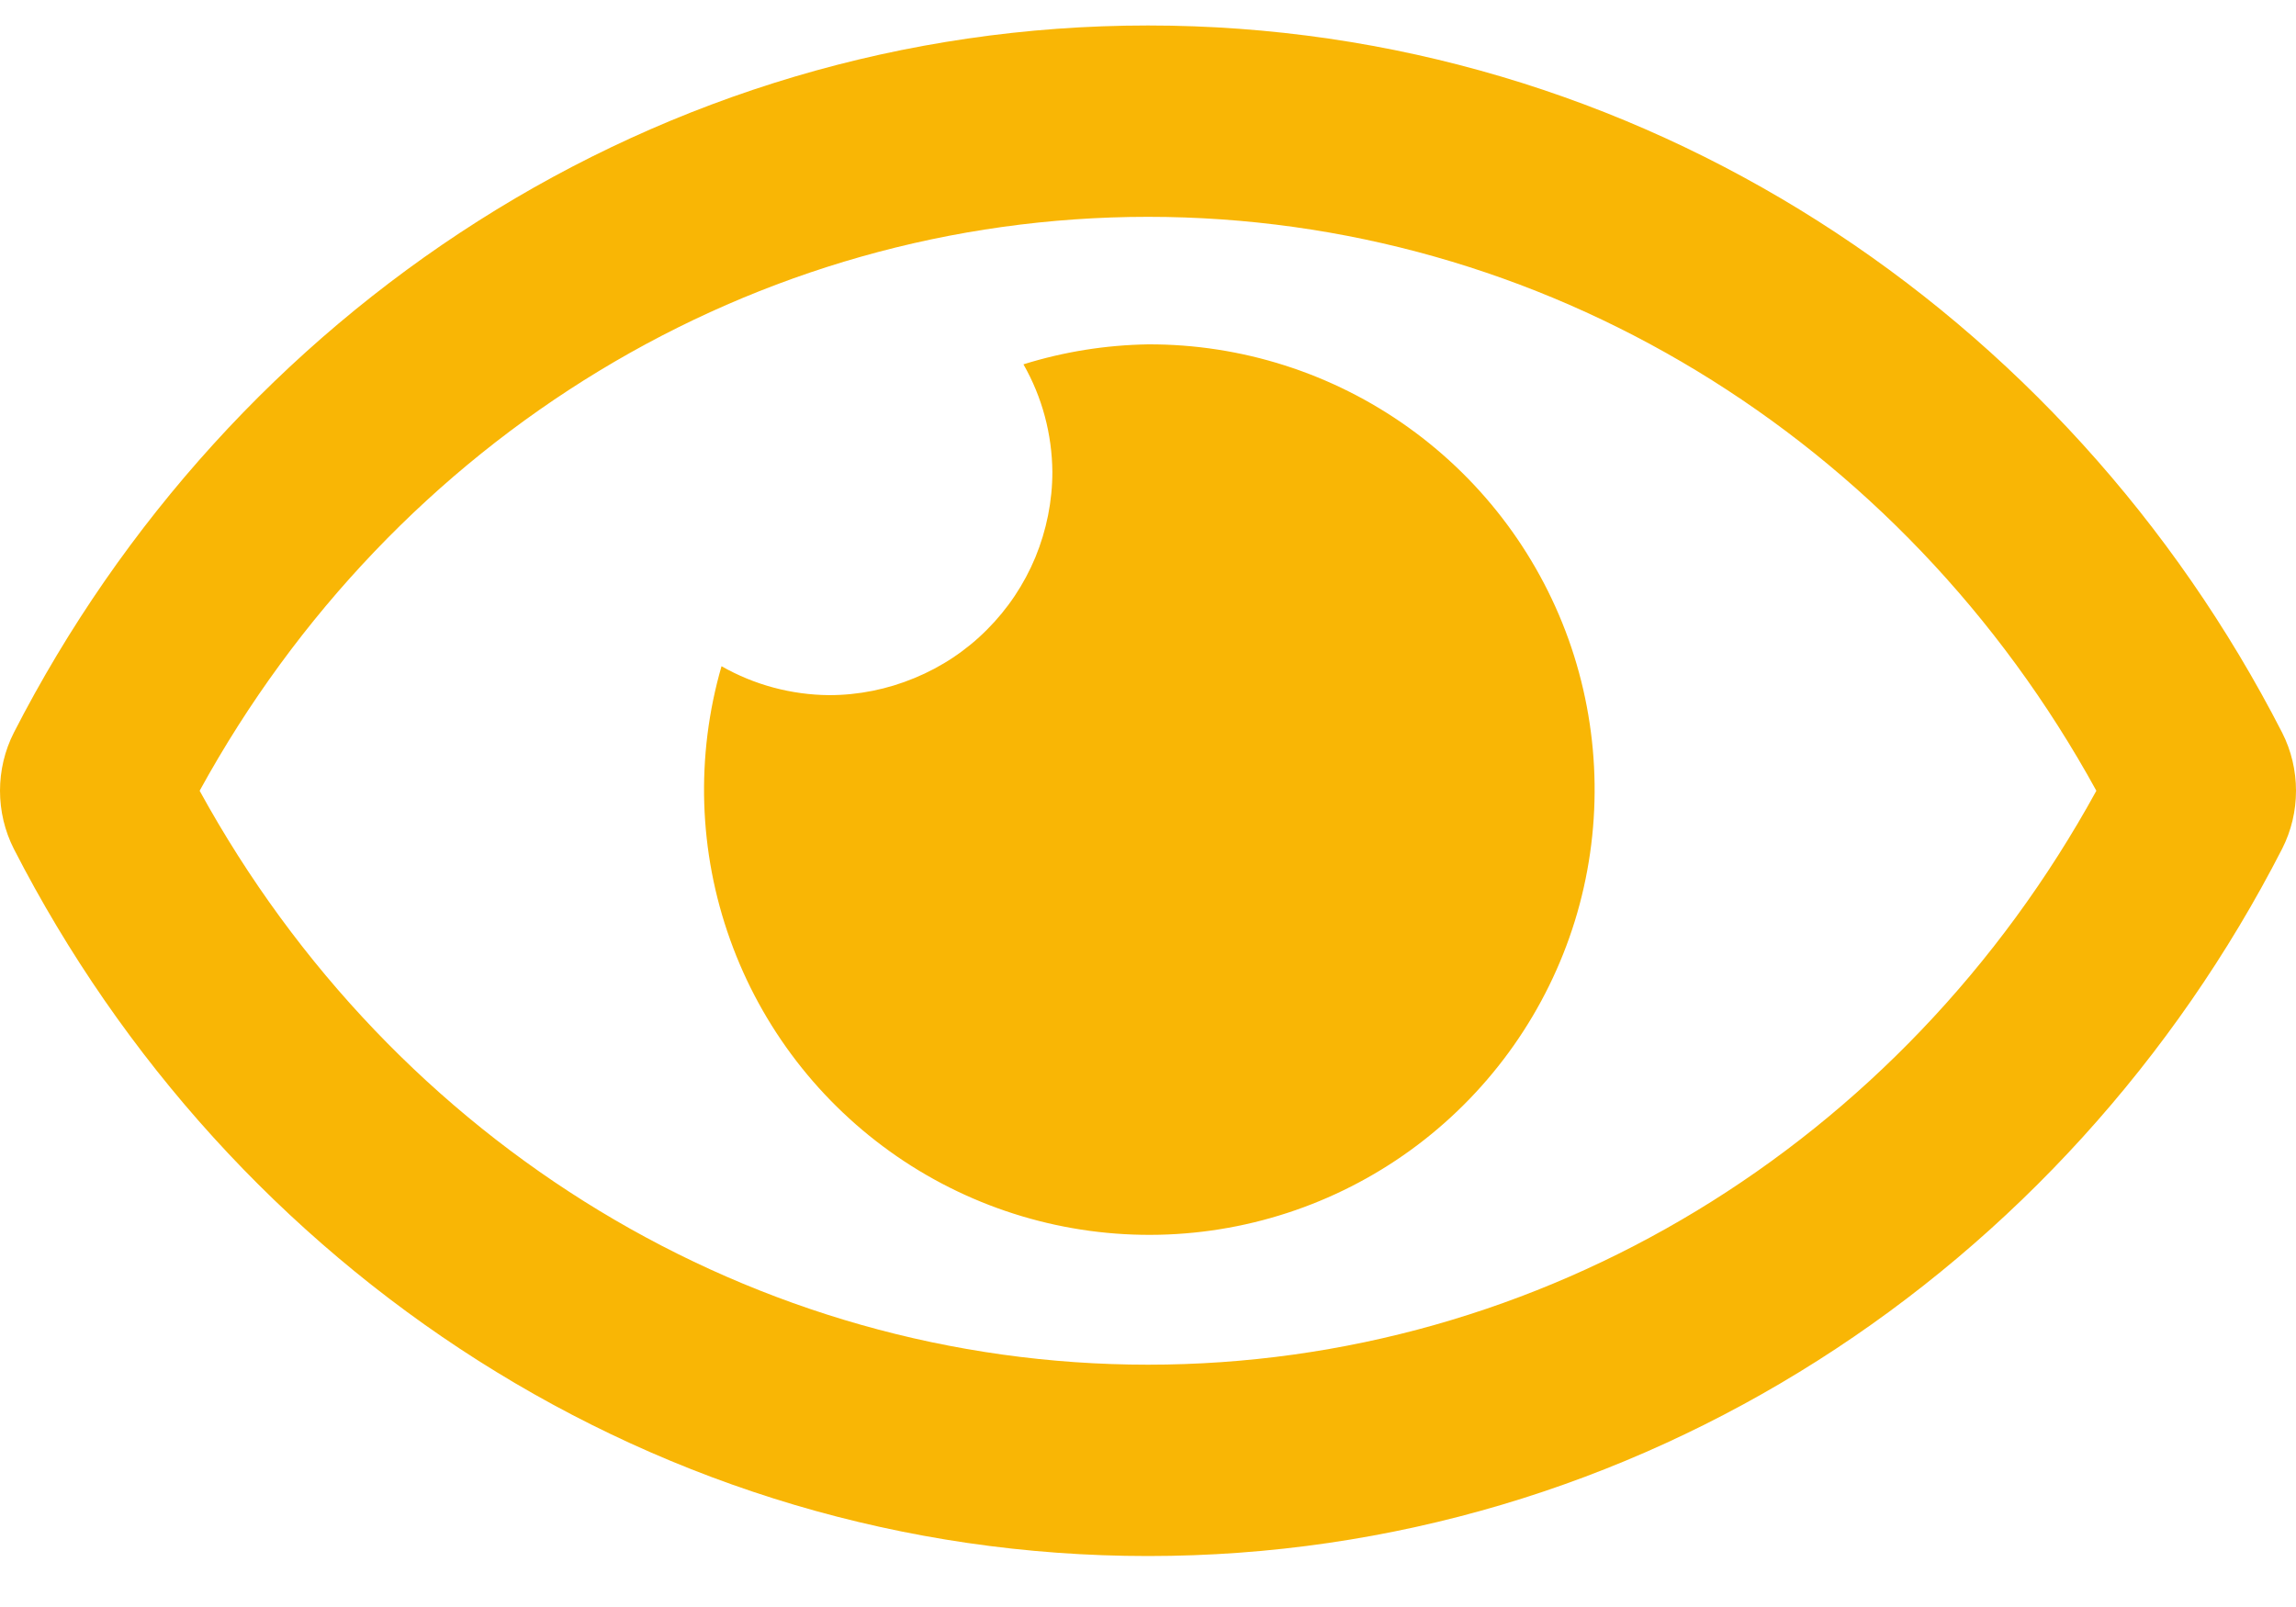 <svg width="20" height="14" viewBox="0 0 20 14" fill="none" xmlns="http://www.w3.org/2000/svg">
<path d="M10 3C9.632 3.006 9.267 3.064 8.915 3.174C9.078 3.459 9.164 3.782 9.167 4.111C9.167 4.366 9.116 4.619 9.019 4.855C8.921 5.091 8.778 5.305 8.597 5.486C8.417 5.667 8.202 5.81 7.966 5.907C7.73 6.005 7.478 6.056 7.222 6.056C6.893 6.053 6.571 5.967 6.285 5.804C6.059 6.586 6.085 7.42 6.36 8.186C6.634 8.953 7.143 9.613 7.814 10.075C8.484 10.536 9.283 10.775 10.097 10.757C10.911 10.739 11.699 10.465 12.348 9.975C12.998 9.484 13.477 8.802 13.718 8.024C13.958 7.246 13.947 6.413 13.688 5.641C13.428 4.869 12.932 4.199 12.27 3.725C11.608 3.251 10.814 2.997 10 3ZM19.879 6.382C17.996 2.708 14.268 0.222 10 0.222C5.732 0.222 2.003 2.71 0.121 6.382C0.041 6.539 0 6.713 0 6.889C0 7.065 0.041 7.239 0.121 7.396C2.004 11.07 5.732 13.556 10 13.556C14.268 13.556 17.997 11.068 19.879 7.395C19.959 7.238 20 7.065 20 6.889C20 6.713 19.959 6.539 19.879 6.382ZM10 11.889C6.575 11.889 3.434 9.979 1.739 6.889C3.434 3.799 6.574 1.889 10 1.889C13.426 1.889 16.566 3.799 18.261 6.889C16.566 9.979 13.426 11.889 10 11.889Z" fill="#F9B605"/>
</svg>
